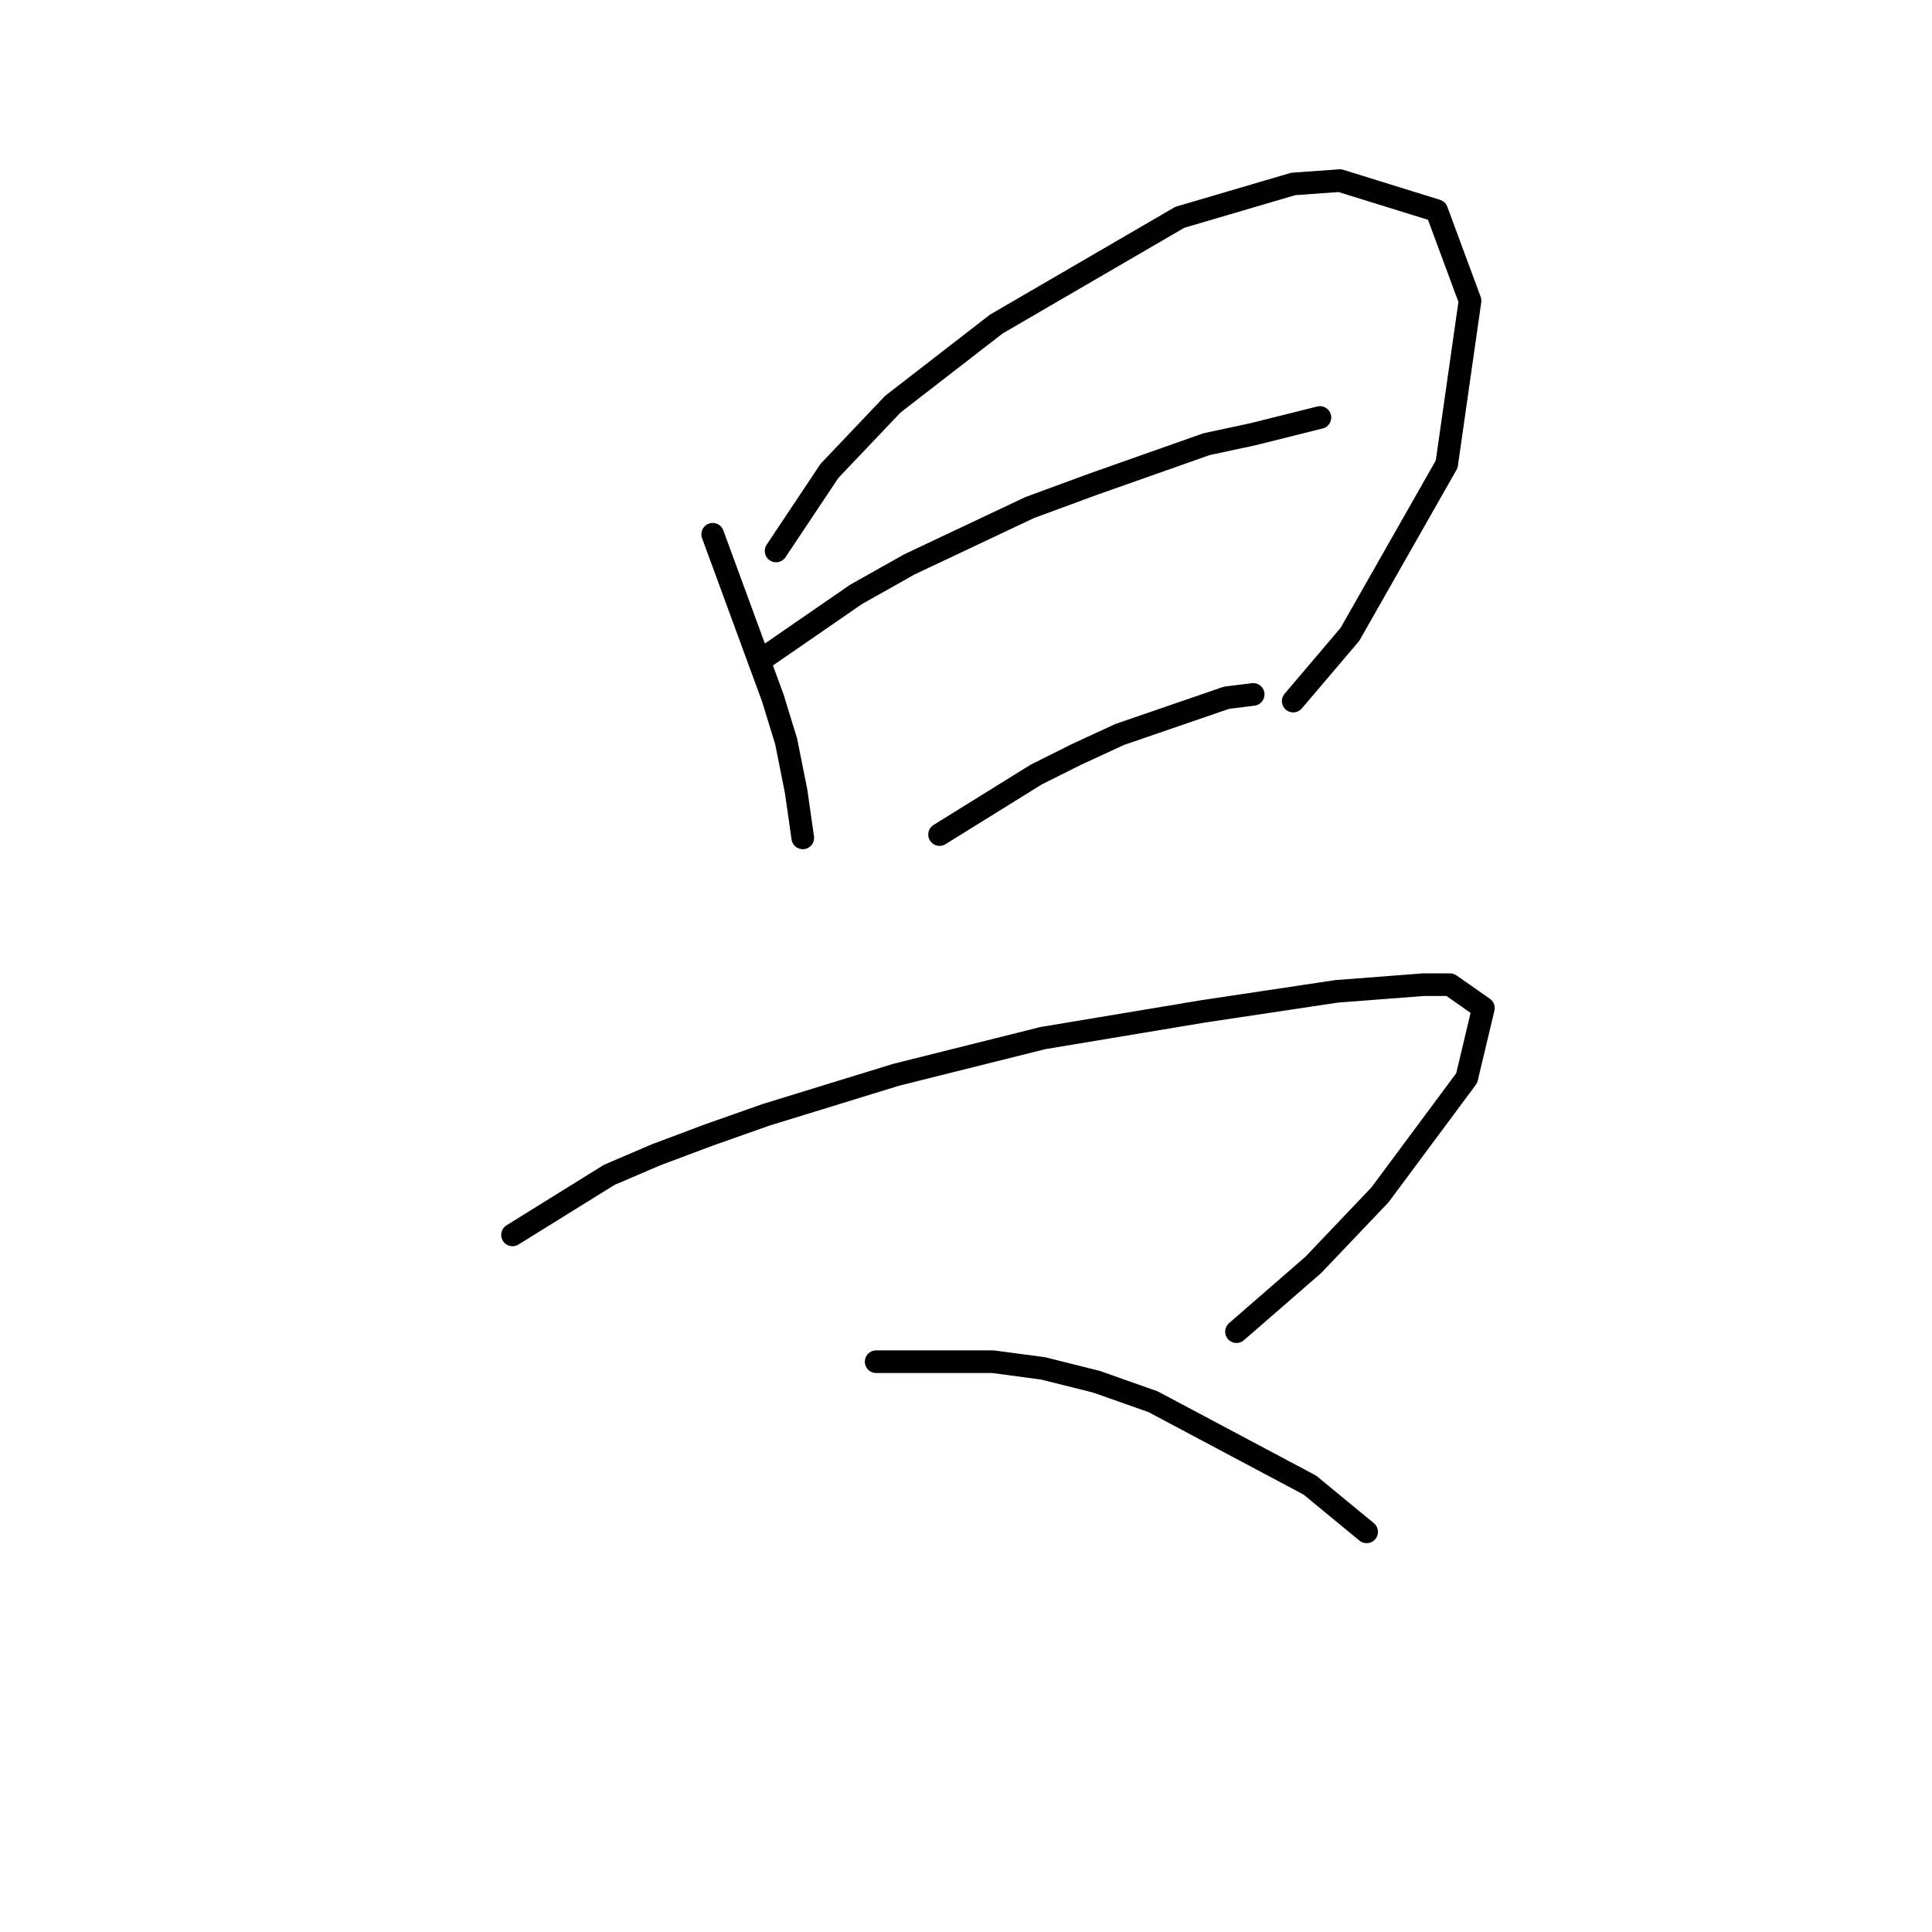 <?xml version="1.0" standalone="no"?>
    <svg width="256" height="256" xmlns="http://www.w3.org/2000/svg" version="1.1">
    <polyline stroke="black" stroke-width="3" stroke-linecap="round" fill="transparent" stroke-linejoin="round" points="94.435 70.794 102.392 92.456 104.161 98.203 105.487 104.835 106.371 111.024 106.371 111.024 " />
        <polyline stroke="black" stroke-width="3" stroke-linecap="round" fill="transparent" stroke-linejoin="round" points="102.835 73.004 109.908 62.394 118.308 53.553 132.012 42.942 156.327 28.796 171.358 24.375 177.547 23.933 190.368 27.911 194.788 39.848 191.694 61.51 178.873 84.056 171.358 92.898 171.358 92.898 " />
        <polyline stroke="black" stroke-width="3" stroke-linecap="round" fill="transparent" stroke-linejoin="round" points="100.624 87.593 113.445 78.751 120.518 74.773 136.433 67.257 144.833 64.163 159.864 58.858 166.053 57.531 174.895 55.321 174.895 55.321 " />
        <polyline stroke="black" stroke-width="3" stroke-linecap="round" fill="transparent" stroke-linejoin="round" points="124.497 110.582 137.317 102.624 142.622 99.972 148.369 97.319 162.516 92.456 166.053 92.014 166.053 92.014 " />
        <polyline stroke="black" stroke-width="3" stroke-linecap="round" fill="transparent" stroke-linejoin="round" points="67.91 163.632 80.73 155.674 86.919 153.022 93.993 150.369 101.508 147.717 118.75 142.412 138.201 137.549 159.422 134.012 177.105 131.36 188.599 130.476 192.136 130.476 196.557 133.57 194.346 142.854 182.852 158.327 174.01 167.611 163.842 176.452 163.842 176.452 " />
        <polyline stroke="black" stroke-width="3" stroke-linecap="round" fill="transparent" stroke-linejoin="round" points="116.097 180.431 131.57 180.431 138.201 181.315 145.275 183.084 152.79 185.736 173.568 196.788 181.084 202.978 181.084 202.978 " />
        </svg>